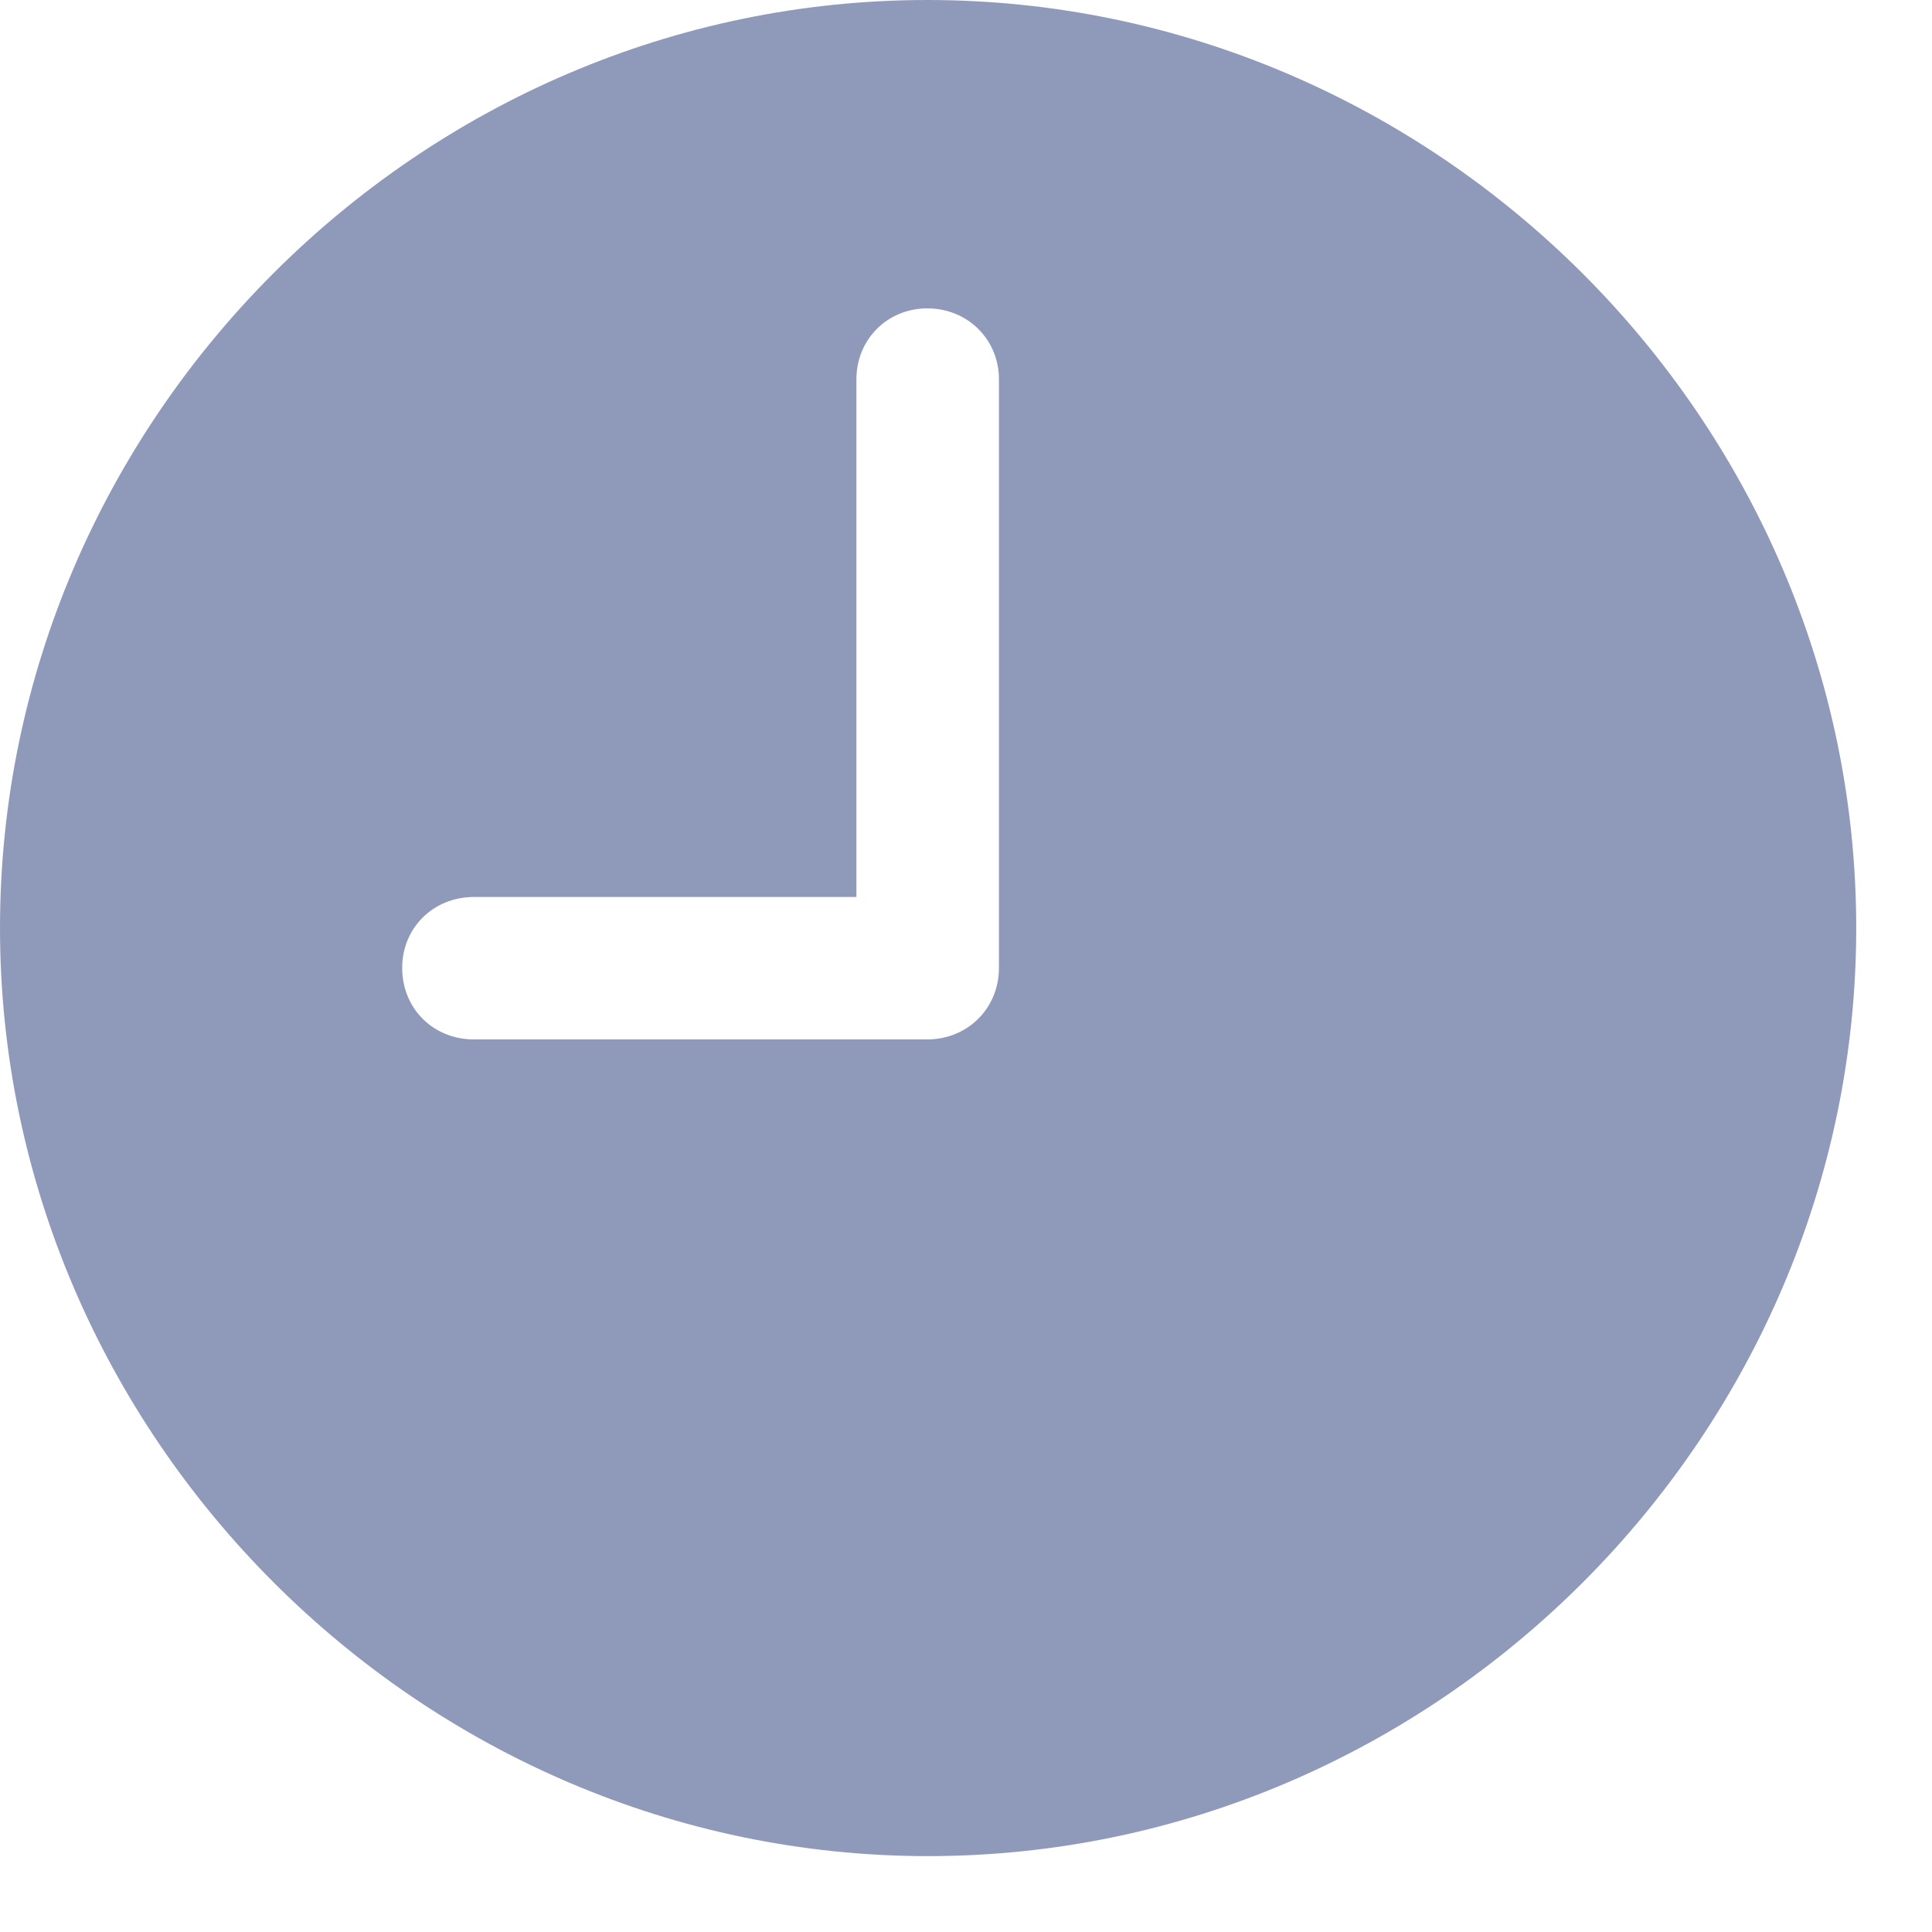 <svg width="18" height="18" viewBox="0 0 18 18" fill="none" xmlns="http://www.w3.org/2000/svg">
<path d="M4.415 9.684C4.036 9.684 3.747 9.396 3.747 9.017C3.747 8.646 4.036 8.357 4.415 8.357H7.979V3.534C7.979 3.161 8.268 2.873 8.64 2.873C9.013 2.873 9.307 3.161 9.307 3.534V9.017C9.307 9.396 9.013 9.684 8.64 9.684H4.415ZM8.646 17.293C13.383 17.293 17.294 13.377 17.294 8.646C17.294 3.909 13.377 0 8.64 0C3.911 0 0 3.909 0 8.646C0 13.377 3.918 17.293 8.646 17.293Z" fill="#8F99BA"/>
</svg>
